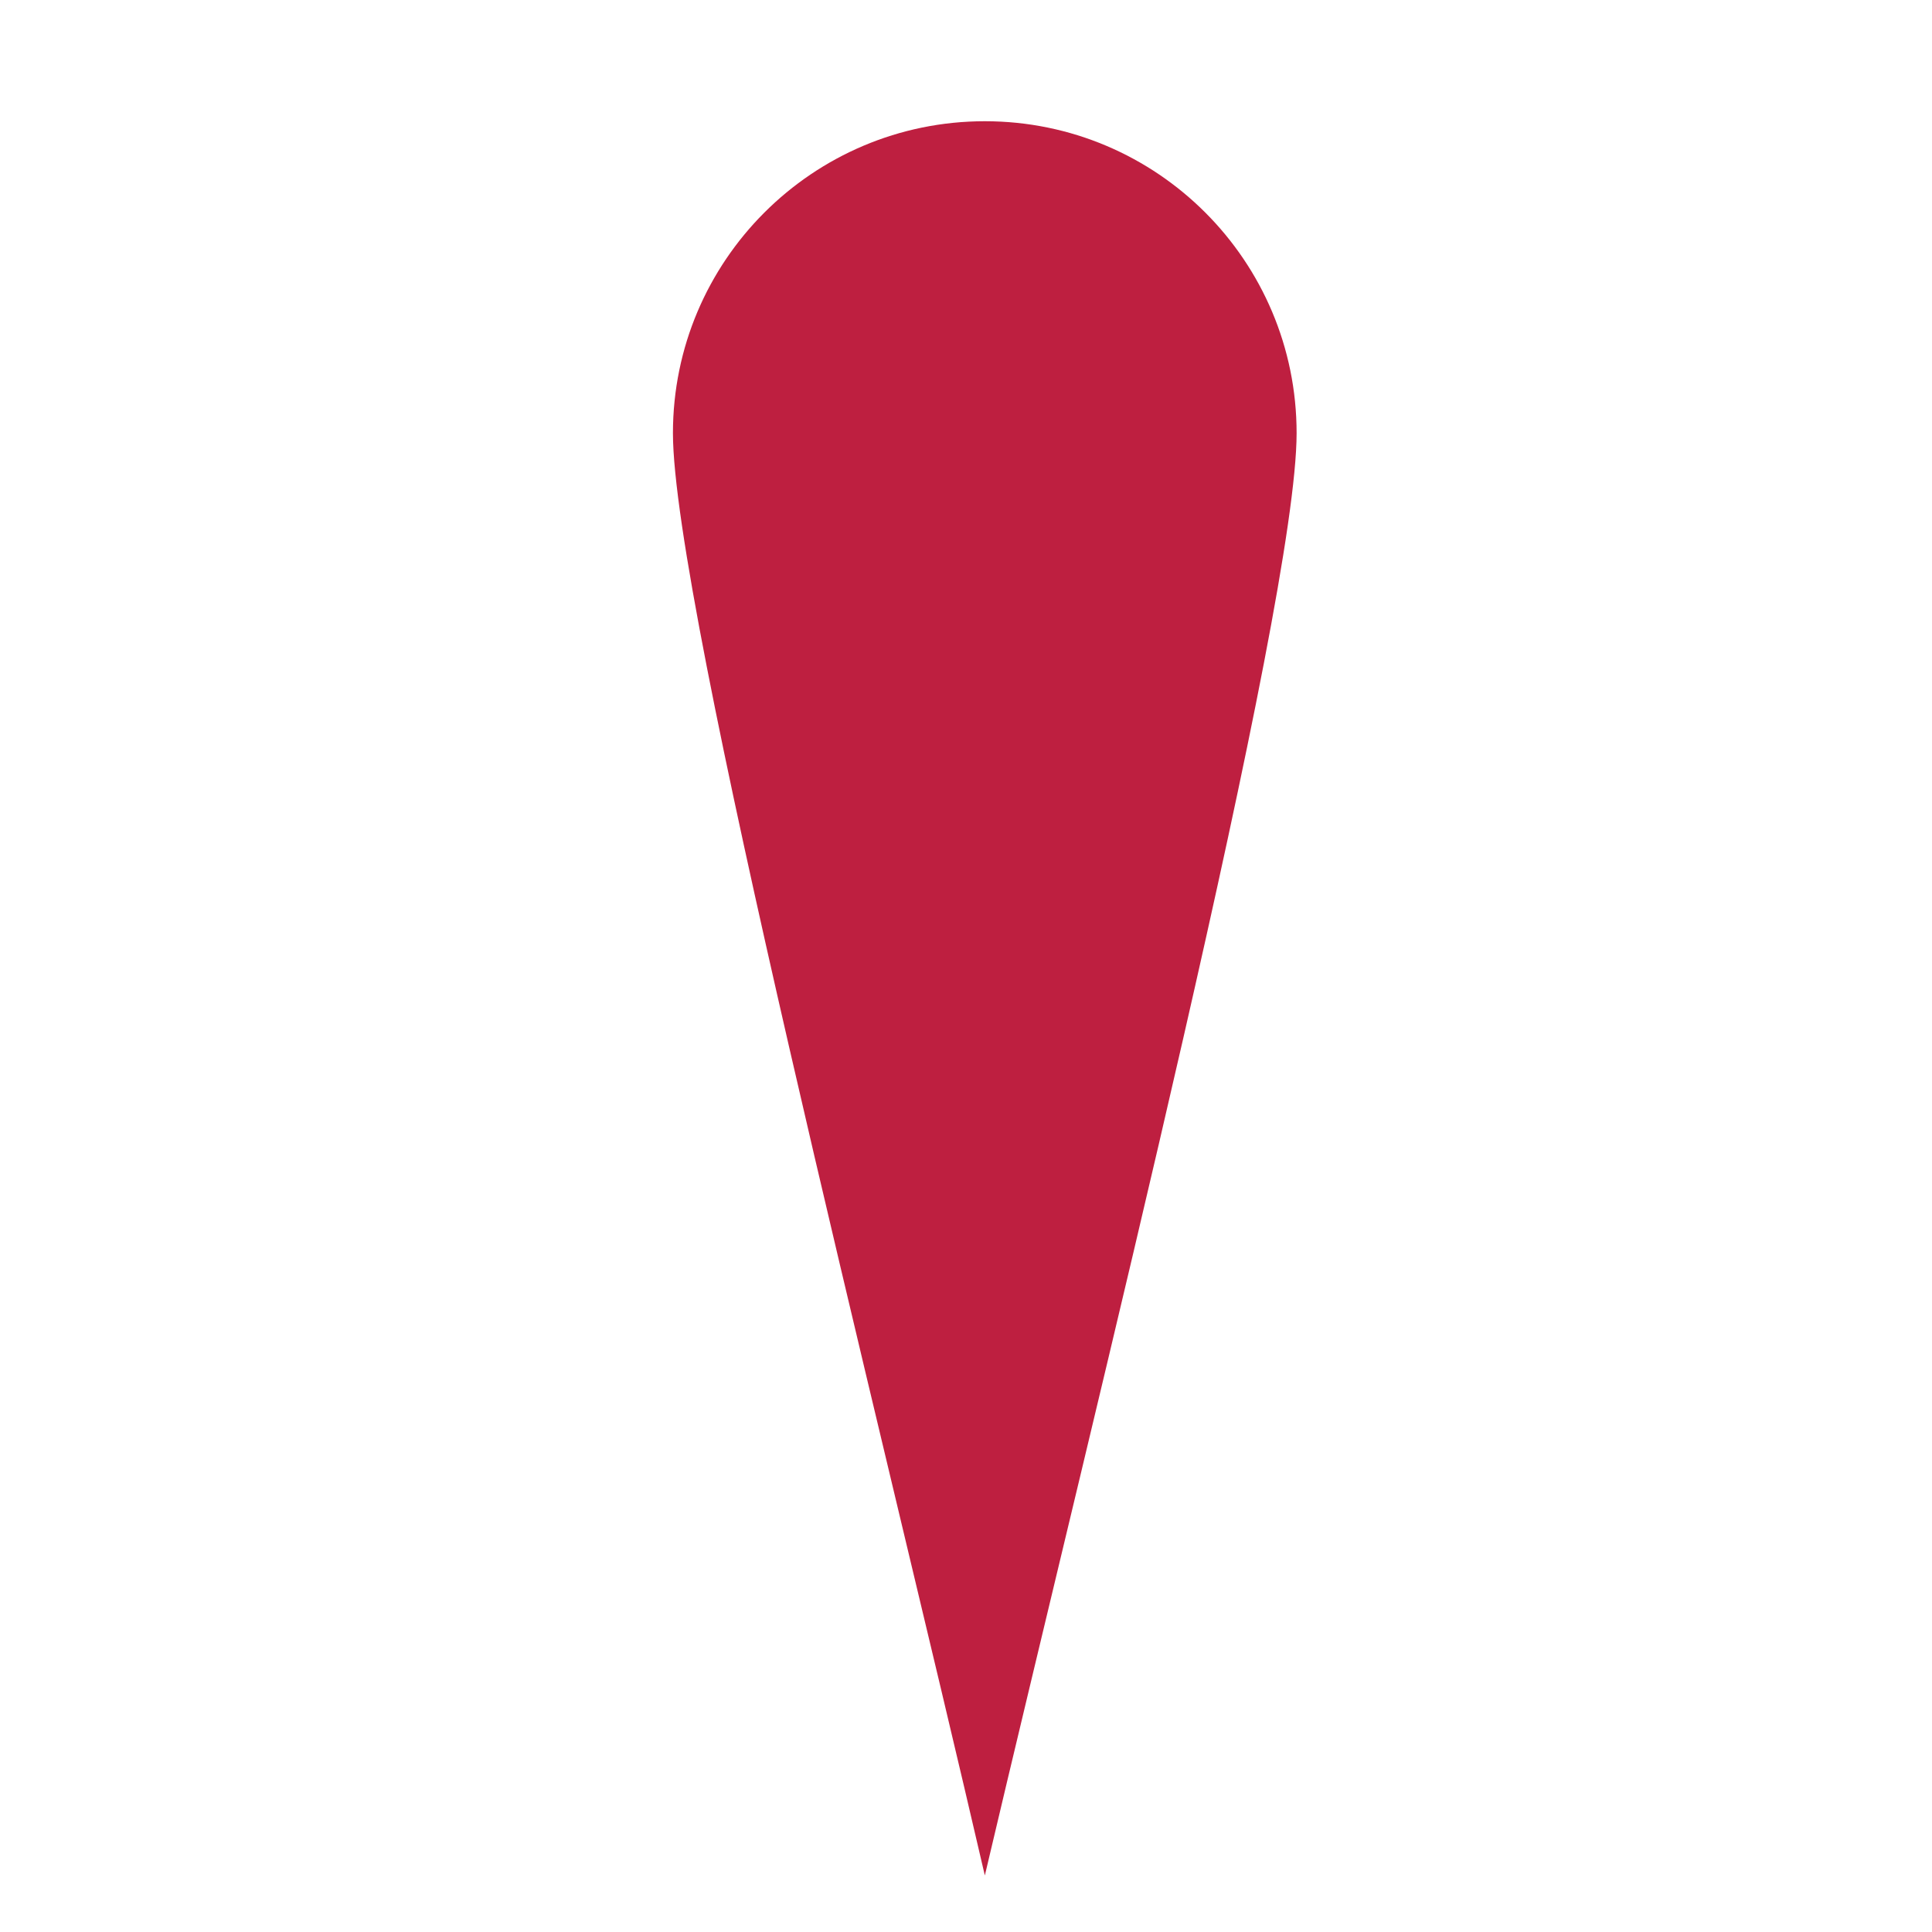 <?xml version="1.0" encoding="UTF-8" standalone="no"?>
<!DOCTYPE svg PUBLIC "-//W3C//DTD SVG 1.1//EN" "http://www.w3.org/Graphics/SVG/1.1/DTD/svg11.dtd">
<svg width="100%" height="100%" viewBox="0 0 33 33" version="1.1" xmlns="http://www.w3.org/2000/svg" xmlns:xlink="http://www.w3.org/1999/xlink" xml:space="preserve" xmlns:serif="http://www.serif.com/" style="fill-rule:evenodd;clip-rule:evenodd;stroke-linejoin:round;stroke-miterlimit:2;">
    <g transform="matrix(1,0,0,1,-1327,-40)">
        <g transform="matrix(1,0,0,1,0,-24.259)">
            <g id="rott_ljus" transform="matrix(1,0,0,1,1327.82,64.294)">
                <rect x="0" y="0" width="32" height="32" style="fill:none;"/>
                <clipPath id="_clip1">
                    <rect x="0" y="0" width="32" height="32"/>
                </clipPath>
                <g clip-path="url(#_clip1)">
                    <g transform="matrix(-1.43845e-16,2.349,2.349,1.43845e-16,21.327,26.672)">
                        <g id="Layer-1" serif:id="Layer 1">
                            <path d="M-8.22,-4.535C-9.472,-4.535 -10.488,-3.519 -10.488,-2.267C-10.488,-1.014 -9.472,0 -8.22,0C-6.968,0 -1.239,-1.441 2.268,-2.267C-1.051,-3.035 -6.968,-4.535 -8.22,-4.535Z" style="fill:rgb(190,31,64);fill-rule:nonzero;"/>
                        </g>
                    </g>
                </g>
            </g>
        </g>
    </g>
</svg>
